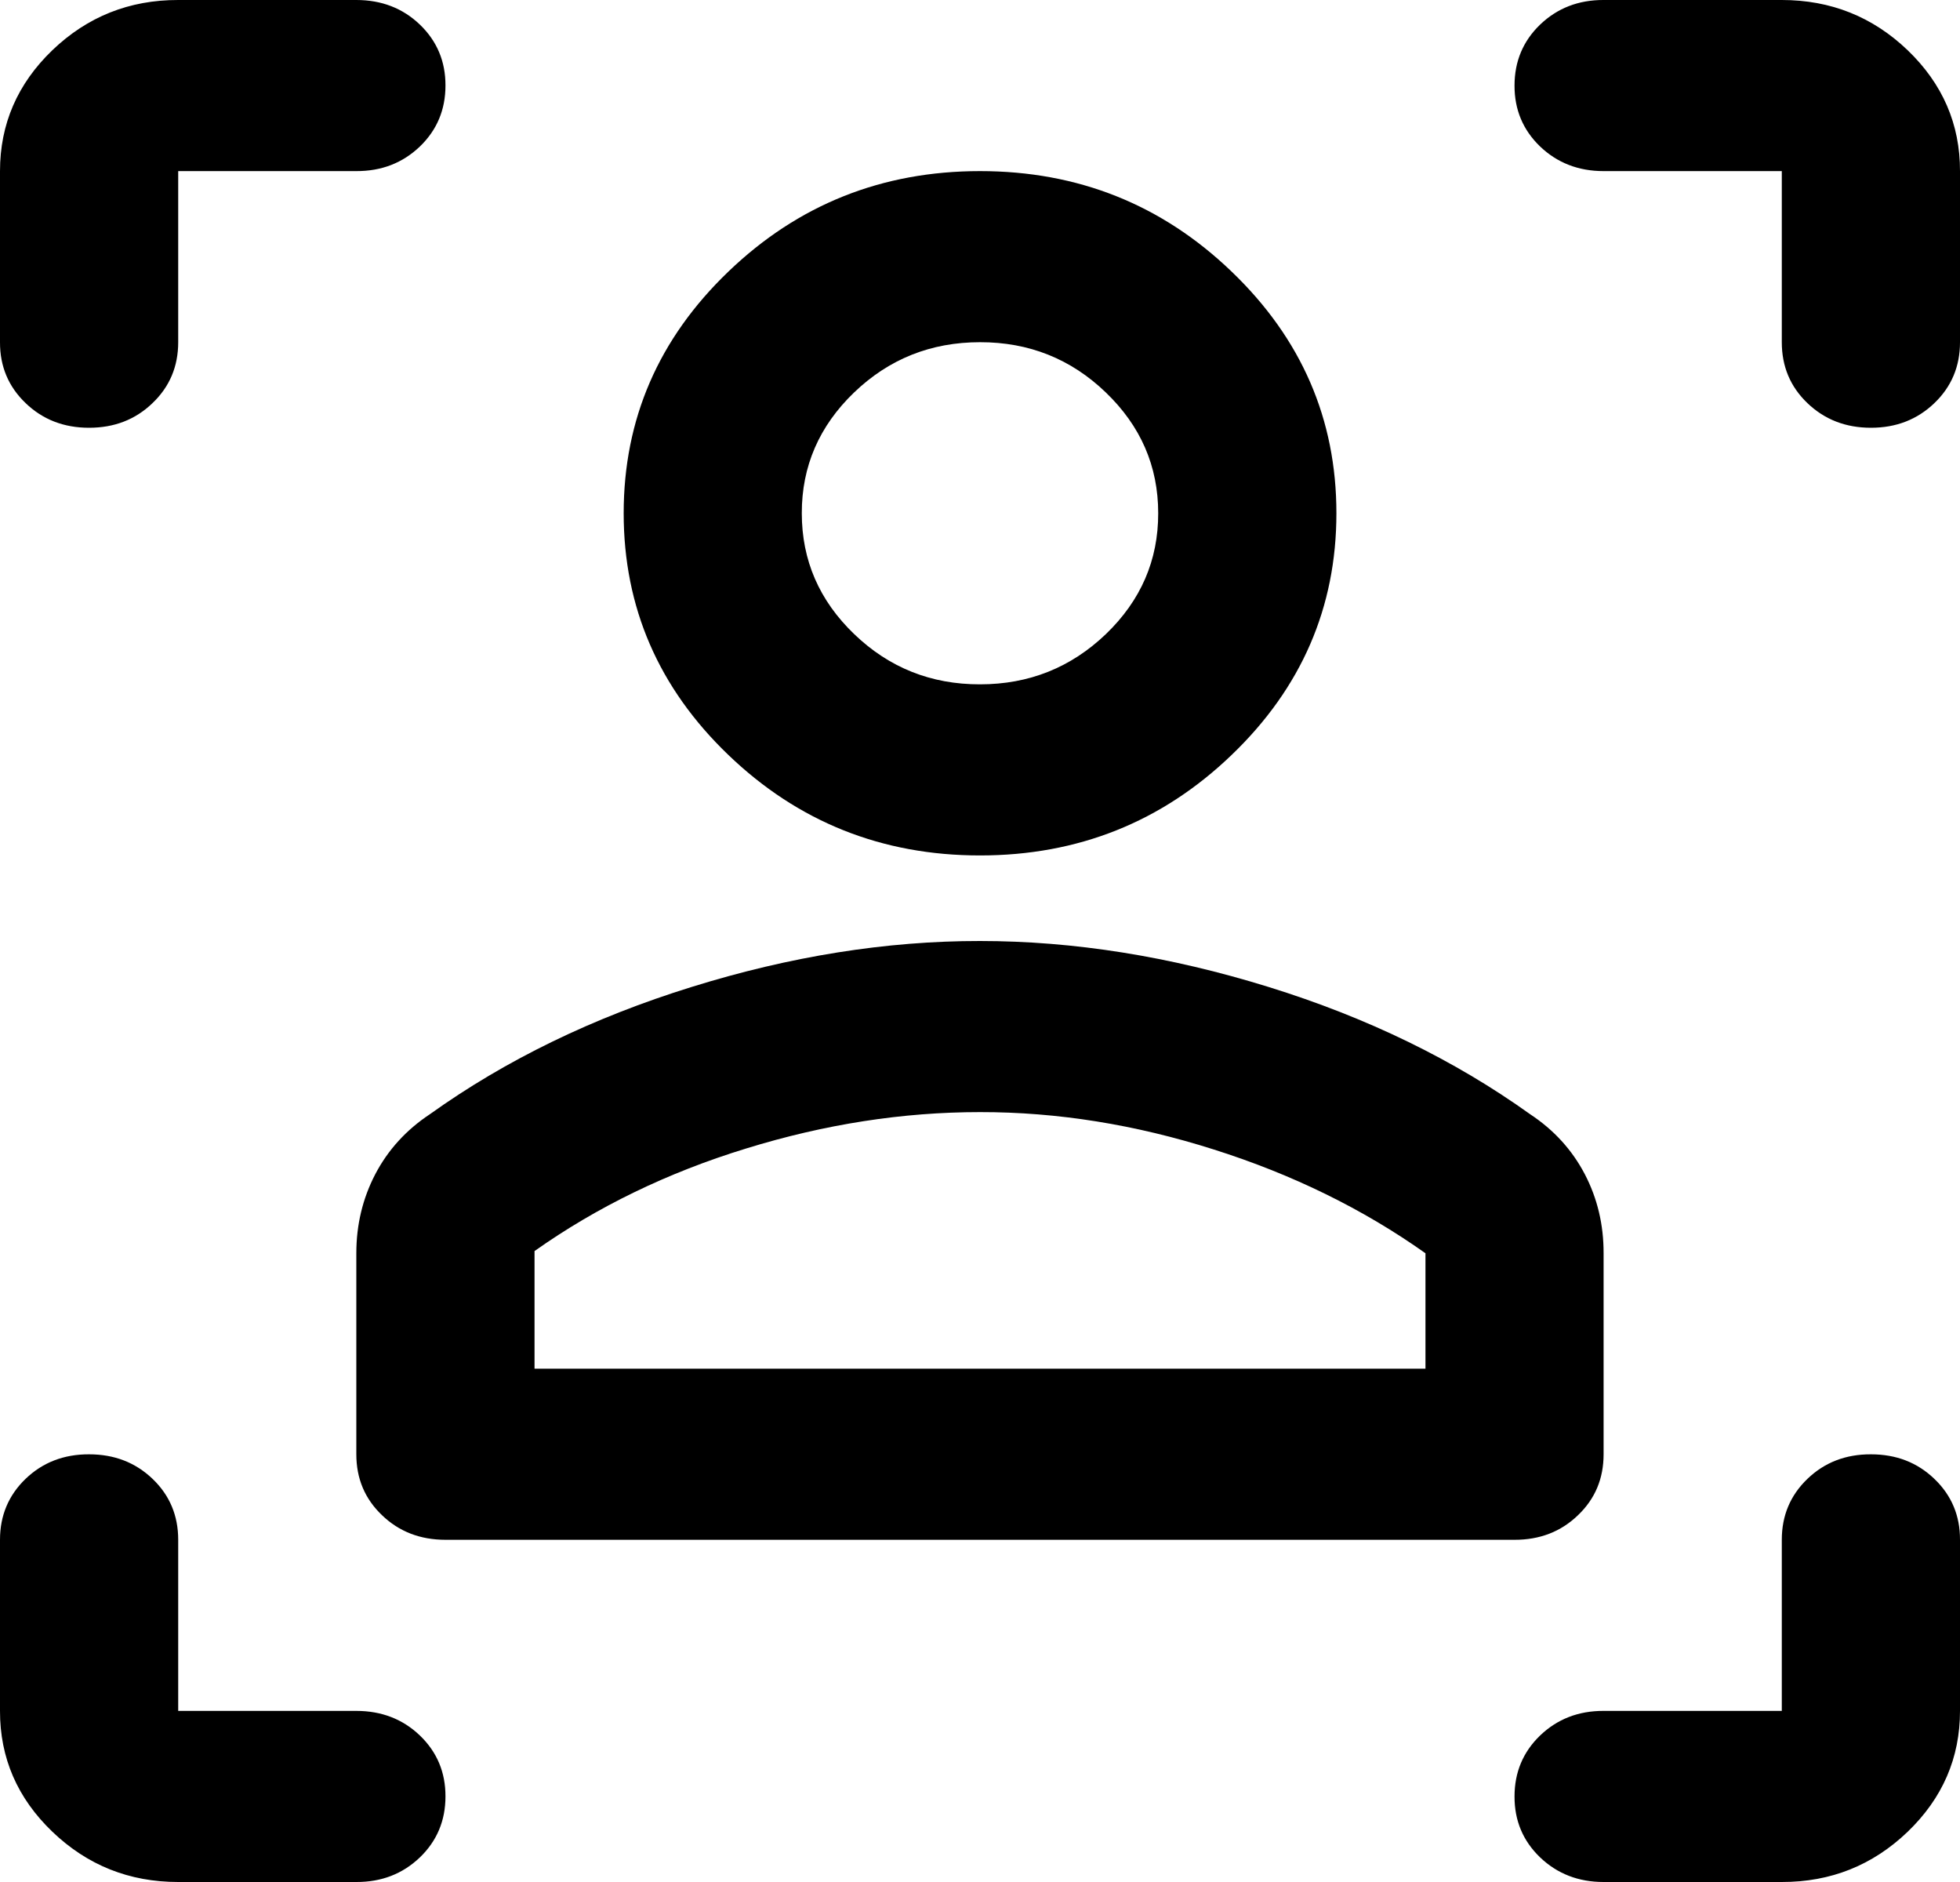 <svg width="25" height="24" viewBox="0 0 25 24" fill="none" xmlns="http://www.w3.org/2000/svg">
<path d="M19.318 19.636H5.682C5.36 19.636 5.09 19.532 4.872 19.322C4.653 19.113 4.545 18.854 4.545 18.546V15.982C4.545 15.618 4.626 15.282 4.787 14.973C4.949 14.664 5.181 14.409 5.483 14.209C6.449 13.518 7.562 12.977 8.822 12.586C10.081 12.194 11.308 11.999 12.5 12C13.693 12 14.92 12.195 16.18 12.586C17.439 12.976 18.552 13.518 19.517 14.209C19.82 14.409 20.052 14.664 20.214 14.973C20.375 15.282 20.455 15.618 20.454 15.982V18.546C20.454 18.855 20.346 19.114 20.127 19.323C19.909 19.533 19.639 19.637 19.318 19.636ZM6.818 17.454H18.182V15.982C17.386 15.418 16.487 14.977 15.483 14.659C14.479 14.34 13.485 14.181 12.5 14.182C11.515 14.182 10.521 14.336 9.517 14.646C8.513 14.954 7.614 15.391 6.818 15.954V17.454ZM12.5 10.909C11.25 10.909 10.18 10.482 9.29 9.627C8.4 8.773 7.955 7.745 7.955 6.545C7.955 5.345 8.4 4.318 9.29 3.464C10.18 2.609 11.25 2.182 12.5 2.182C13.75 2.182 14.82 2.609 15.71 3.464C16.6 4.318 17.046 5.345 17.046 6.545C17.046 7.745 16.6 8.773 15.71 9.627C14.82 10.482 13.75 10.909 12.5 10.909ZM12.5 8.727C13.125 8.727 13.66 8.513 14.106 8.086C14.551 7.658 14.774 7.145 14.773 6.545C14.773 5.945 14.55 5.432 14.104 5.004C13.659 4.576 13.124 4.363 12.5 4.364C11.875 4.364 11.34 4.577 10.894 5.005C10.449 5.433 10.226 5.946 10.227 6.545C10.227 7.145 10.45 7.659 10.896 8.087C11.341 8.515 11.876 8.728 12.5 8.727ZM4.545 2.182H2.273V4.364C2.273 4.673 2.164 4.932 1.945 5.141C1.727 5.351 1.458 5.455 1.136 5.455C0.814 5.455 0.544 5.35 0.326 5.14C0.108 4.931 -0.001 4.672 3.93206e-06 4.364V2.182C3.93206e-06 1.582 0.223 1.068 0.668 0.64C1.114 0.213 1.648 -0.001 2.273 3.77477e-06H4.545C4.867 3.77477e-06 5.138 0.105 5.356 0.314C5.574 0.524 5.683 0.783 5.682 1.091C5.682 1.4 5.573 1.659 5.355 1.869C5.136 2.078 4.867 2.183 4.545 2.182ZM2.273 24C1.648 24 1.113 23.786 0.667 23.358C0.222 22.931 -0.001 22.418 3.93206e-06 21.818V19.636C3.93206e-06 19.327 0.109 19.068 0.327 18.858C0.545 18.649 0.815 18.545 1.136 18.546C1.458 18.546 1.728 18.65 1.947 18.86C2.165 19.069 2.273 19.328 2.273 19.636V21.818H4.545C4.867 21.818 5.138 21.923 5.356 22.132C5.574 22.342 5.683 22.601 5.682 22.909C5.682 23.218 5.573 23.477 5.355 23.687C5.136 23.896 4.867 24.001 4.545 24H2.273ZM22.727 24H20.454C20.133 24 19.863 23.895 19.644 23.686C19.426 23.476 19.317 23.218 19.318 22.909C19.318 22.6 19.427 22.341 19.645 22.131C19.864 21.922 20.133 21.817 20.454 21.818H22.727V19.636C22.727 19.327 22.836 19.068 23.055 18.858C23.273 18.649 23.542 18.545 23.864 18.546C24.186 18.546 24.456 18.65 24.674 18.86C24.892 19.069 25.001 19.328 25 19.636V21.818C25 22.418 24.777 22.932 24.332 23.36C23.886 23.787 23.352 24.001 22.727 24ZM20.454 2.182C20.133 2.182 19.863 2.077 19.644 1.868C19.426 1.658 19.317 1.399 19.318 1.091C19.318 0.782 19.427 0.523 19.645 0.313C19.864 0.104 20.133 -0.001 20.454 3.77477e-06H22.727C23.352 3.77477e-06 23.887 0.214 24.333 0.641C24.778 1.069 25.001 1.583 25 2.182V4.364C25 4.673 24.891 4.932 24.673 5.141C24.454 5.351 24.185 5.455 23.864 5.455C23.542 5.455 23.272 5.35 23.053 5.14C22.835 4.931 22.727 4.672 22.727 4.364V2.182H20.454Z" fill="black"/>
</svg>
